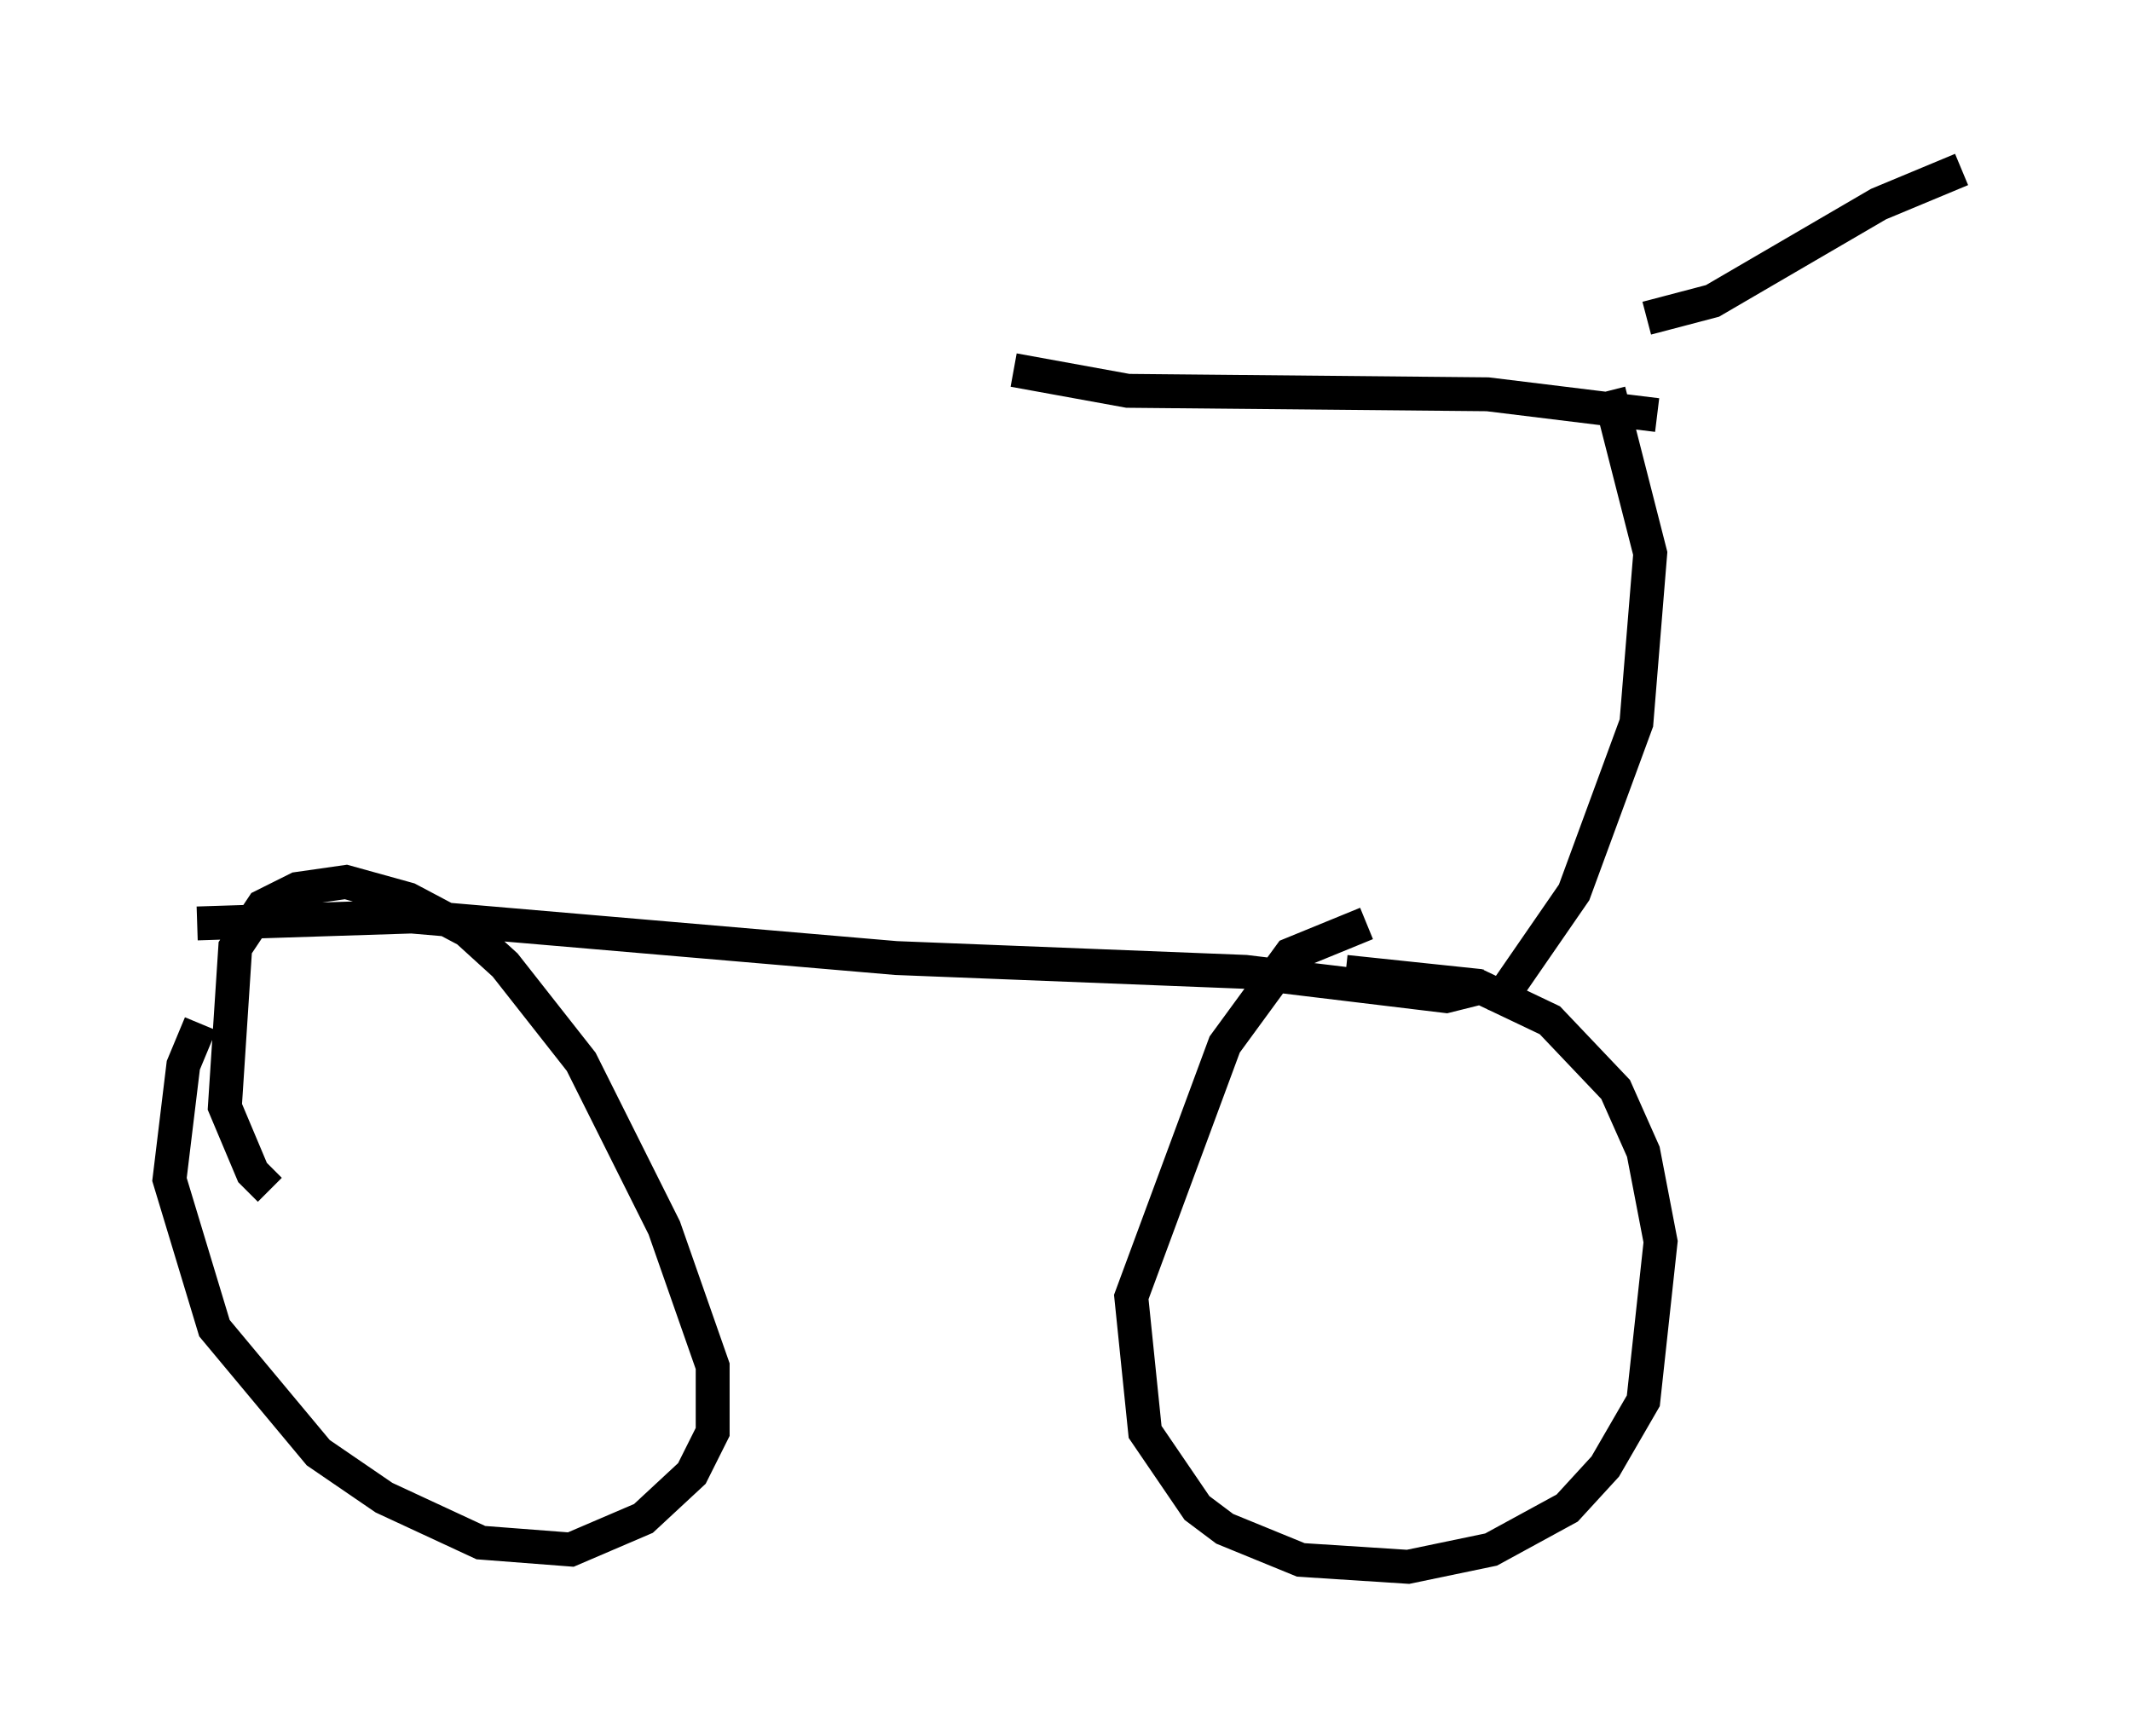 <?xml version="1.0" encoding="utf-8" ?>
<svg baseProfile="full" height="51.242" version="1.1" width="62.88" xmlns="http://www.w3.org/2000/svg" xmlns:ev="http://www.w3.org/2001/xml-events" xmlns:xlink="http://www.w3.org/1999/xlink"><defs /><rect fill="white" height="51.242" width="62.88" x="0" y="0" /><path d="M6.94, 29.602 m-1.021, 0.613 l-0.51, 1.225 -0.408, 3.369 l1.327, 4.39 3.063, 3.675 l1.94, 1.327 2.858, 1.327 l2.654, 0.204 2.144, -0.919 l1.429, -1.327 0.613, -1.225 l0.0, -1.94 -1.429, -4.083 l-2.45, -4.9 -2.246, -2.858 l-1.123, -1.021 -1.735, -0.919 l-1.838, -0.51 -1.429, 0.204 l-1.021, 0.51 -0.817, 1.225 l-0.306, 4.696 0.817, 1.94 l0.51, 0.51 m32.361, -7.861 l-2.246, 0.919 -1.94, 2.654 l-2.756, 7.452 0.408, 3.981 l1.531, 2.246 0.817, 0.613 l2.246, 0.919 3.165, 0.204 l2.45, -0.51 2.246, -1.225 l1.123, -1.225 1.123, -1.94 l0.51, -4.696 -0.51, -2.654 l-0.817, -1.838 -1.94, -2.042 l-2.144, -1.021 -3.879, -0.408 m-33.892, -1.429 l6.329, -0.204 14.292, 1.225 l10.311, 0.408 5.921, 0.715 l1.225, -0.306 m0.51, 0.715 l0.0, -0.51 2.042, -2.96 l1.838, -5.002 0.408, -5.002 l-1.225, -4.798 m1.429, 0.715 l-5.002, -0.613 -10.617, -0.102 l-3.369, -0.613 m18.681, -1.531 l1.94, -0.51 4.9, -2.858 l2.45, -1.021 " fill="none" stroke="black" stroke-width="1" /></svg>